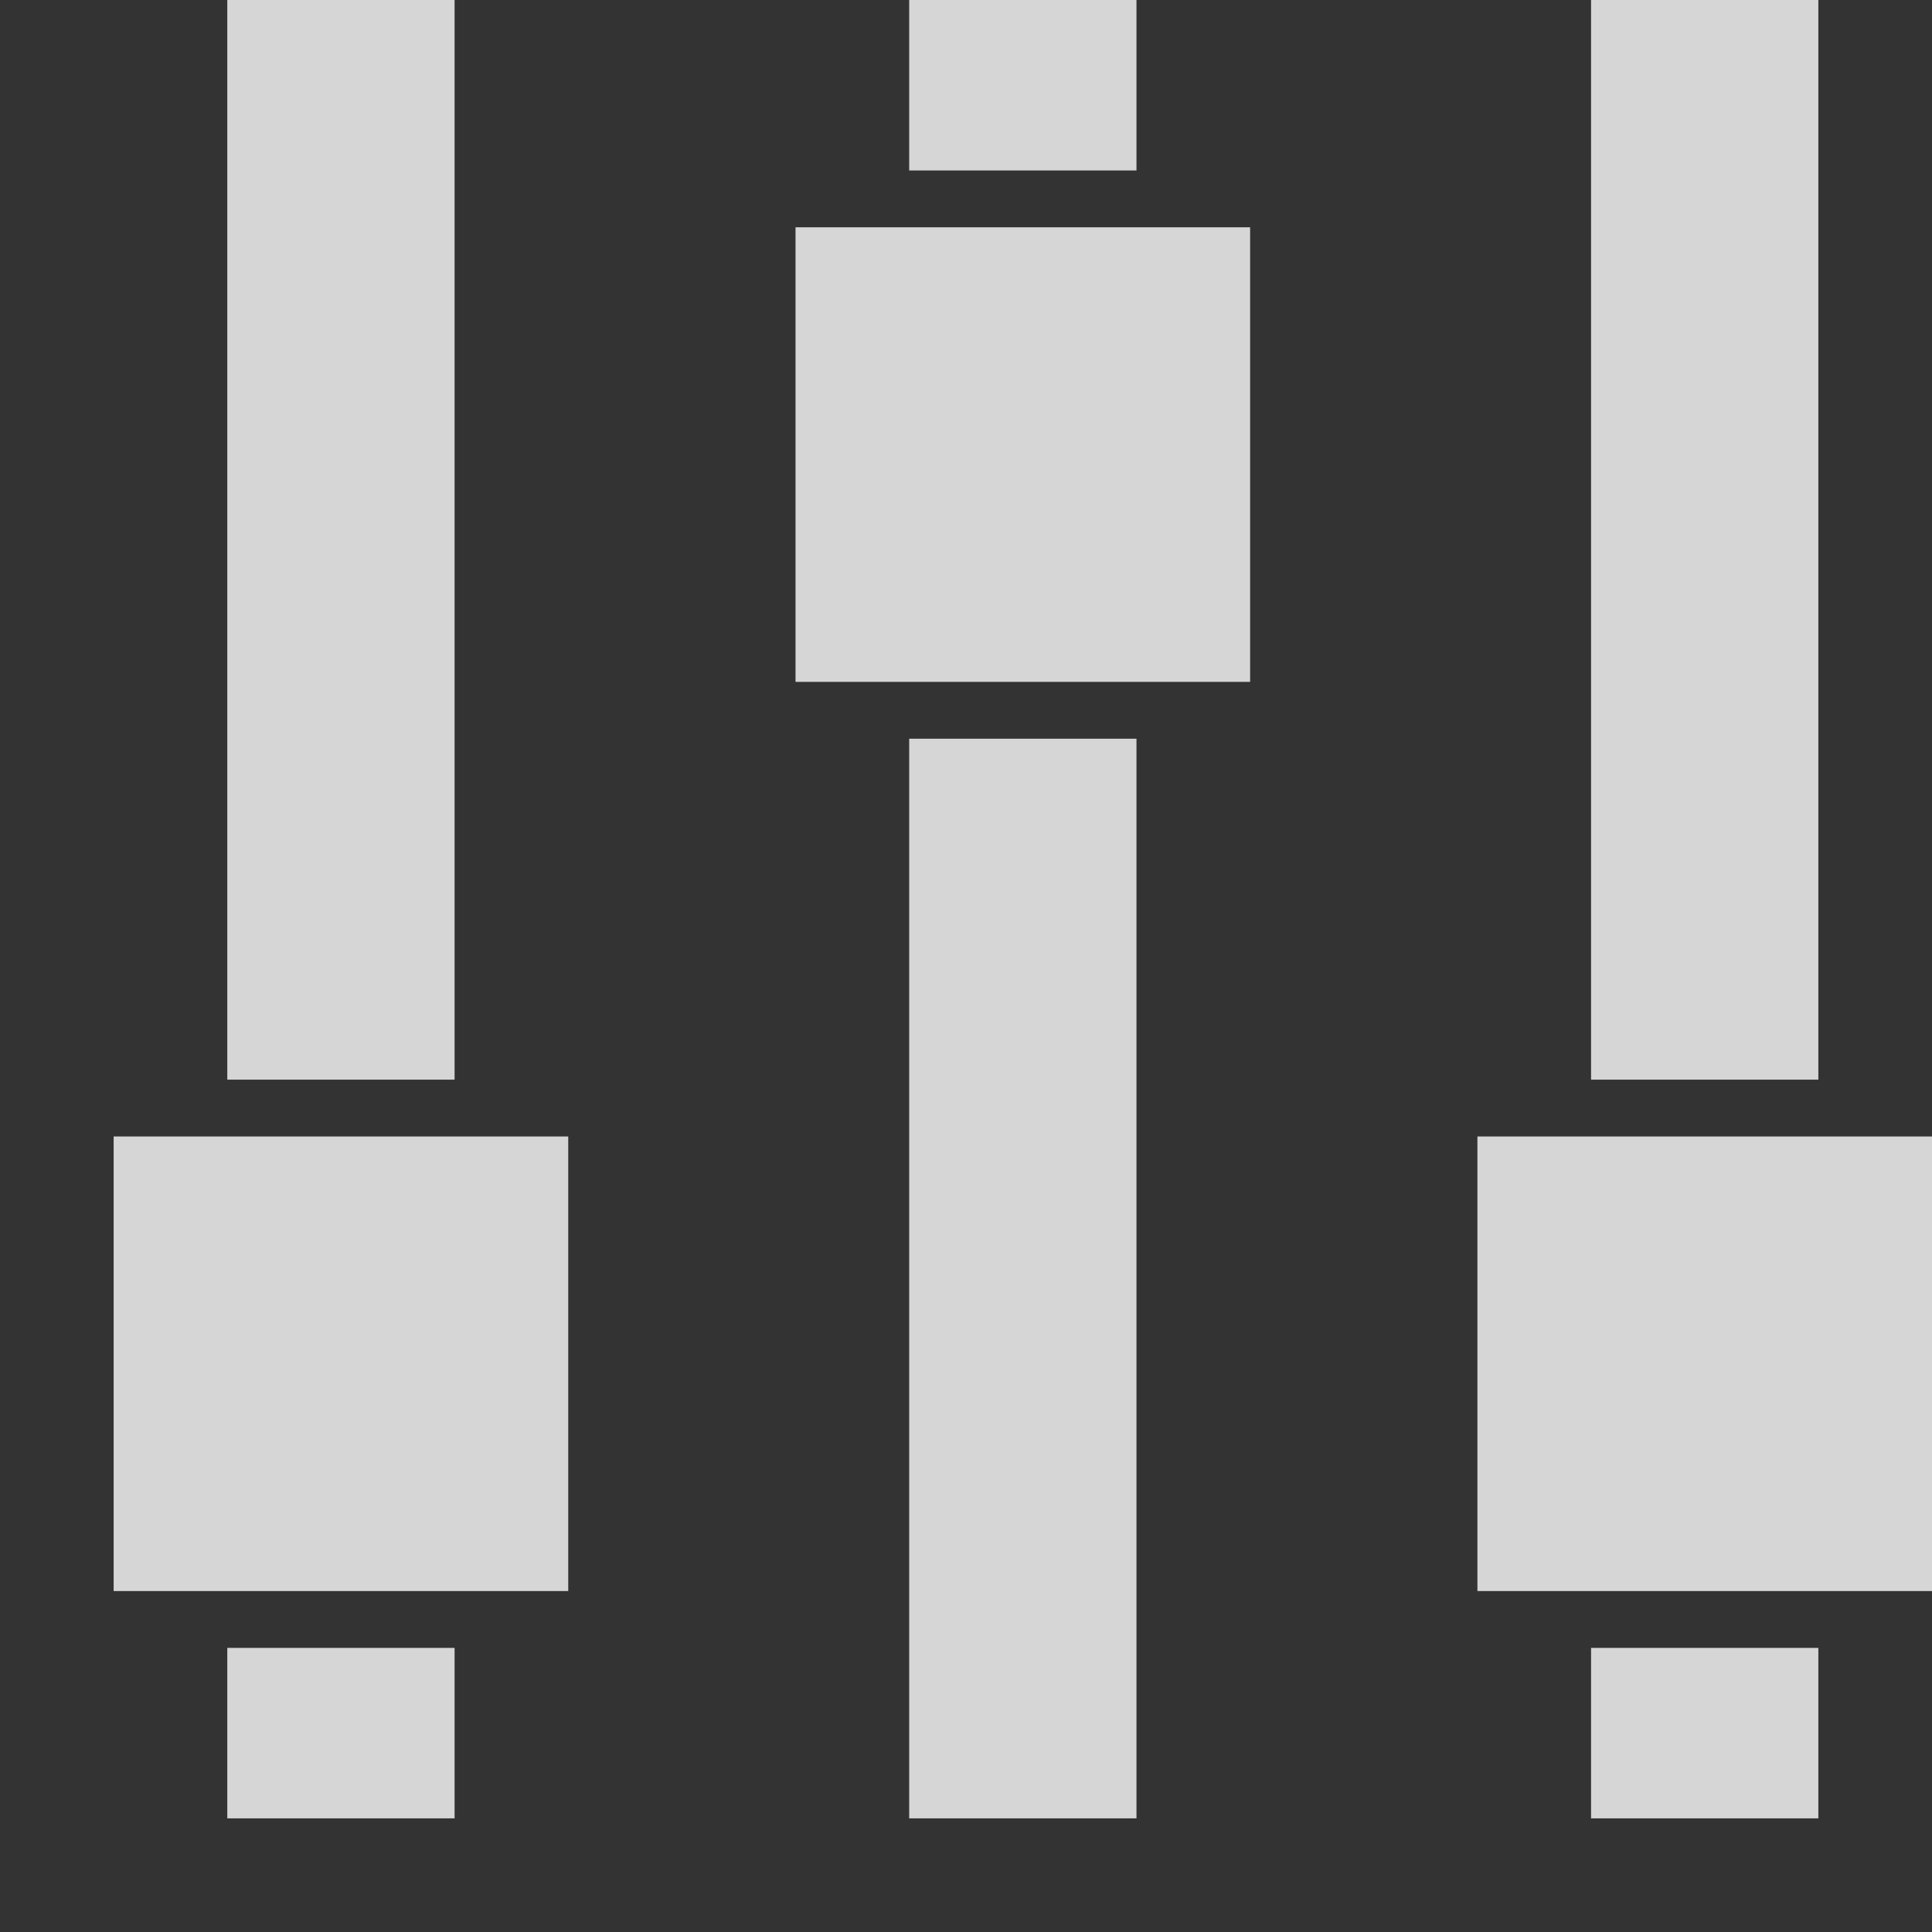 <svg width="150" height="150" viewBox="0 0 17 17">
  <rect x="0" y="0" width="17" height="17" fill="#333333" stroke="none"/>
  <path d="M3,0L3,9.5M3,14.5L3,16
    M9,0L9,1.5M9,6.5L9,16
    M15,0L15,9.5M15,14.5L15,16
    M2,11L4,11L4,13L2,13Z
    M8,3L10,3L10,5L8,5Z
    M14,11L16,11L16,13L14,13Z
    " stroke="white" fill="none" stroke-width="2" opacity="0.8"/>
</svg>
